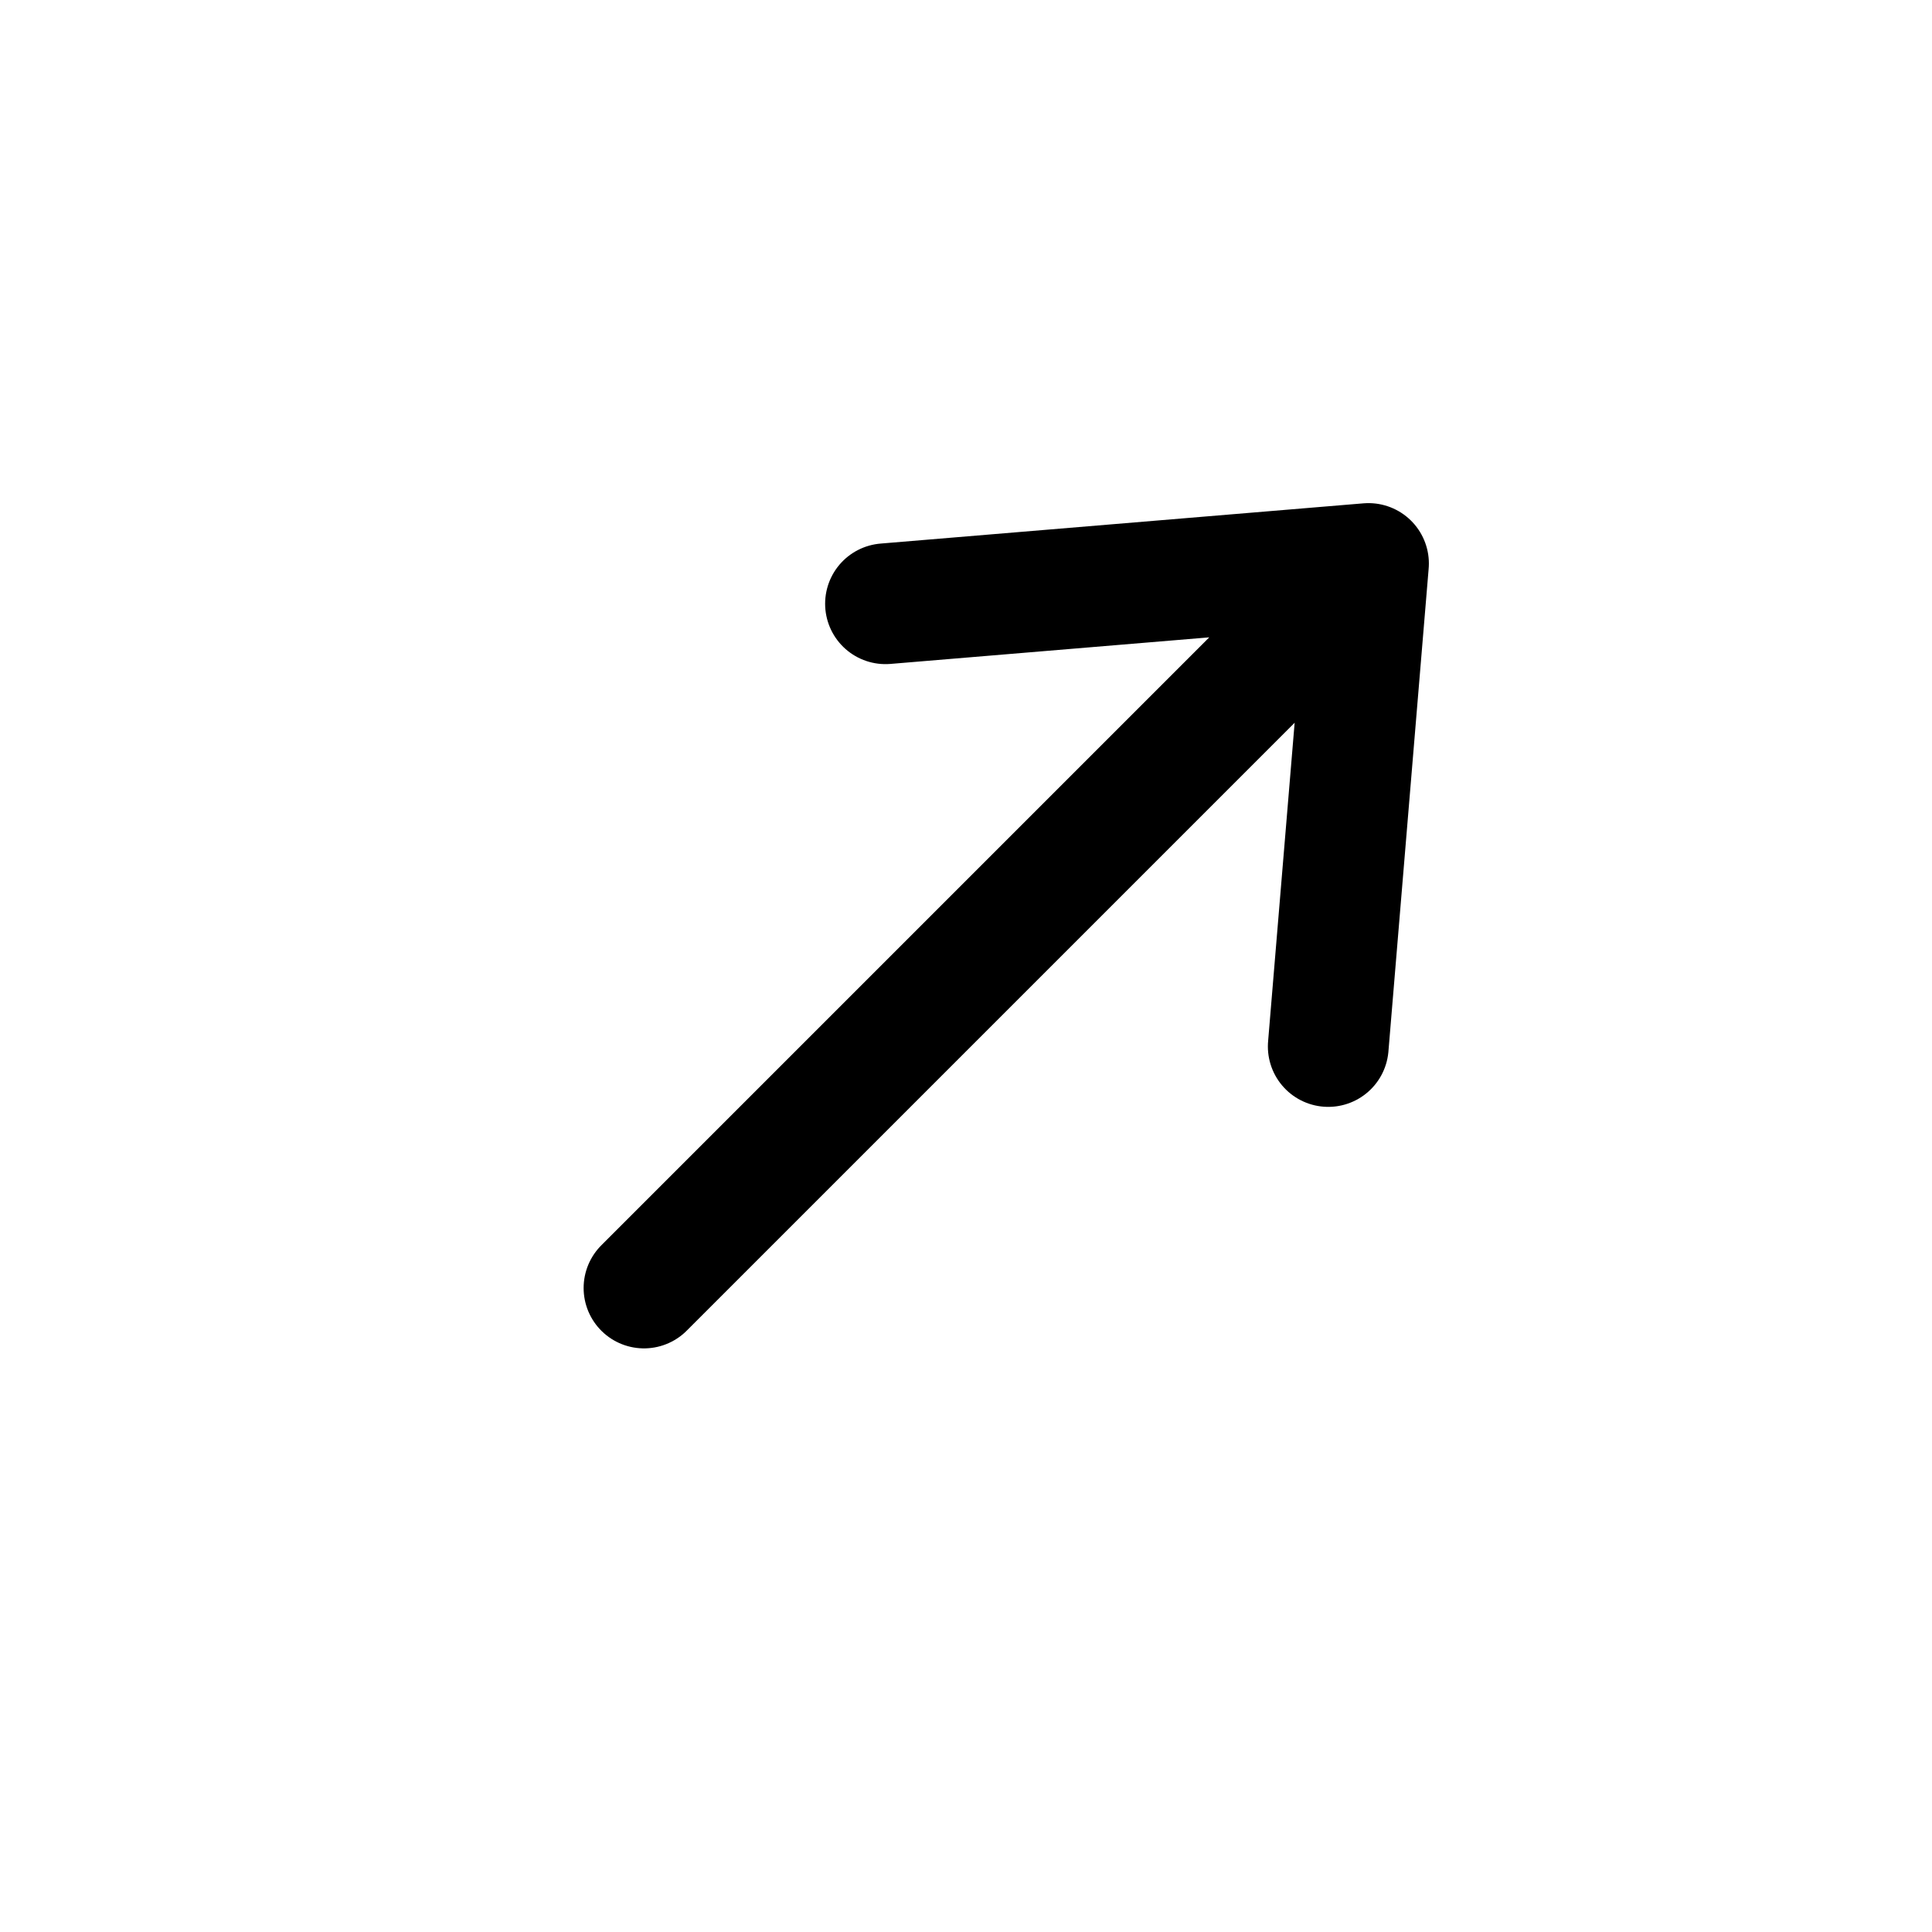 <svg id="arrowSmallUpRight" xmlns="http://www.w3.org/2000/svg" fill="none" viewBox="0 0 24 24">
    <path stroke="currentColor" stroke-linecap="round" stroke-linejoin="round" stroke-width="1.5"
          d="m17 7-9 9m9-9-6 .5m6-.5-.5 6"/>
</svg>